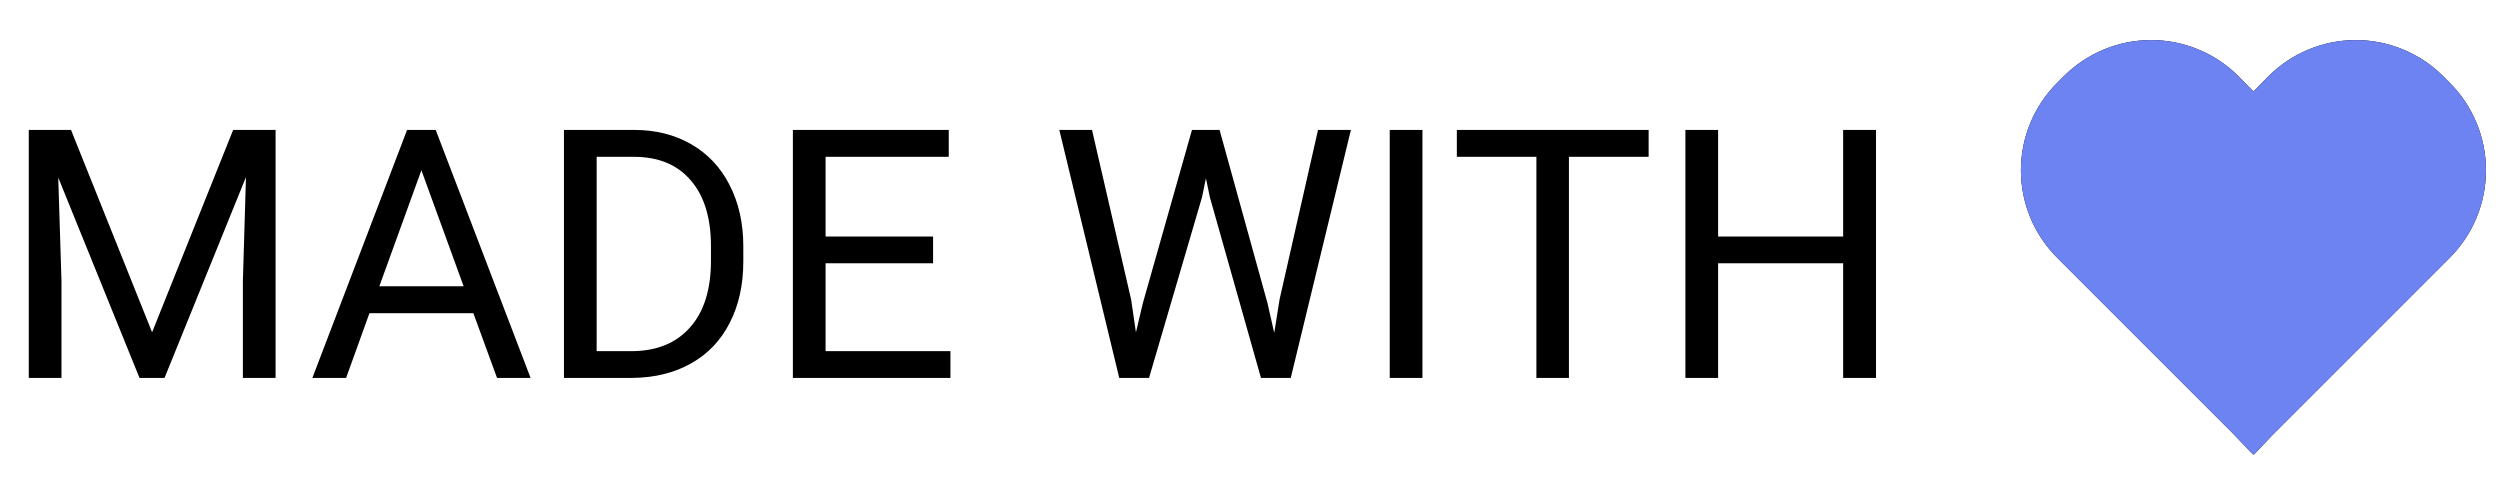 <svg width="86" height="17" viewBox="0 0 86 17" fill="none" xmlns="http://www.w3.org/2000/svg">
<path d="M2.443 4.469L5.232 11.43L8.021 4.469H9.48V13H8.355V9.678L8.461 6.092L5.66 13H4.799L2.004 6.109L2.115 9.678V13H0.99V4.469H2.443ZM16.283 10.773H12.709L11.906 13H10.746L14.004 4.469H14.988L18.252 13H17.098L16.283 10.773ZM13.049 9.848H15.949L14.496 5.857L13.049 9.848ZM19.4 13V4.469H21.809C22.551 4.469 23.207 4.633 23.777 4.961C24.348 5.289 24.787 5.756 25.096 6.361C25.408 6.967 25.566 7.662 25.57 8.447V8.992C25.57 9.797 25.414 10.502 25.102 11.107C24.793 11.713 24.35 12.178 23.771 12.502C23.197 12.826 22.527 12.992 21.762 13H19.4ZM20.525 5.395V12.08H21.709C22.576 12.08 23.25 11.81 23.73 11.271C24.215 10.732 24.457 9.965 24.457 8.969V8.471C24.457 7.502 24.229 6.75 23.771 6.215C23.318 5.676 22.674 5.402 21.838 5.395H20.525ZM32.098 9.057H28.4V12.08H32.695V13H27.275V4.469H32.637V5.395H28.4V8.137H32.098V9.057ZM38.912 10.31L39.076 11.435L39.316 10.422L41.004 4.469H41.953L43.6 10.422L43.834 11.453L44.016 10.305L45.34 4.469H46.471L44.402 13H43.377L41.619 6.783L41.484 6.133L41.35 6.783L39.527 13H38.502L36.44 4.469H37.565L38.912 10.31ZM48.932 13H47.807V4.469H48.932V13ZM56.713 5.395H53.971V13H52.852V5.395H50.115V4.469H56.713V5.395ZM64.535 13H63.404V9.057H59.103V13H57.978V4.469H59.103V8.137H63.404V4.469H64.535V13Z" fill="black"/>
<path d="M84.046 2.623C83.651 2.228 83.182 1.915 82.666 1.702C82.15 1.488 81.597 1.378 81.039 1.378C80.481 1.379 79.928 1.489 79.412 1.703C78.896 1.917 78.428 2.23 78.033 2.625L77.518 3.147L77.007 2.627L77.004 2.623C76.609 2.229 76.141 1.916 75.625 1.702C75.11 1.488 74.557 1.378 73.999 1.378C73.441 1.378 72.888 1.488 72.373 1.702C71.857 1.916 71.388 2.229 70.994 2.623L70.764 2.853C69.967 3.65 69.519 4.731 69.519 5.858C69.519 6.985 69.967 8.066 70.764 8.863L76.82 14.918L77.504 15.635L77.52 15.618L77.537 15.636L78.178 14.96L84.275 8.863C85.071 8.065 85.518 6.985 85.518 5.858C85.518 4.731 85.071 3.65 84.275 2.853L84.046 2.623ZM83.524 8.112L77.52 14.116L71.516 8.112C70.918 7.514 70.582 6.703 70.582 5.858C70.582 5.012 70.918 4.202 71.516 3.604L71.745 3.374C72.343 2.777 73.153 2.441 73.998 2.441C74.843 2.441 75.653 2.776 76.251 3.373L77.516 4.661L78.787 3.374C79.083 3.079 79.434 2.844 79.821 2.684C80.208 2.523 80.622 2.441 81.041 2.441C81.459 2.441 81.874 2.523 82.26 2.684C82.647 2.844 82.999 3.079 83.295 3.374L83.524 3.604C84.121 4.202 84.456 5.013 84.456 5.858C84.456 6.703 84.121 7.513 83.524 8.112V8.112Z" fill="black"/>
<path d="M84.046 2.623C83.651 2.228 83.182 1.915 82.666 1.702C82.15 1.488 81.597 1.378 81.039 1.378C80.481 1.379 79.928 1.489 79.412 1.703C78.896 1.917 78.428 2.23 78.033 2.625L77.518 3.147L77.007 2.627L77.004 2.623C76.609 2.229 76.141 1.916 75.625 1.702C75.11 1.488 74.557 1.378 73.999 1.378C73.441 1.378 72.888 1.488 72.373 1.702C71.857 1.916 71.388 2.229 70.994 2.623L70.764 2.853C69.967 3.65 69.519 4.731 69.519 5.858C69.519 6.985 69.967 8.066 70.764 8.863L76.82 14.918L77.504 15.635L77.52 15.618L77.537 15.636L78.178 14.96L84.275 8.863C85.071 8.065 85.518 6.985 85.518 5.858C85.518 4.731 85.071 3.65 84.275 2.853L84.046 2.623Z" fill="#6D83F2"/>
</svg>
